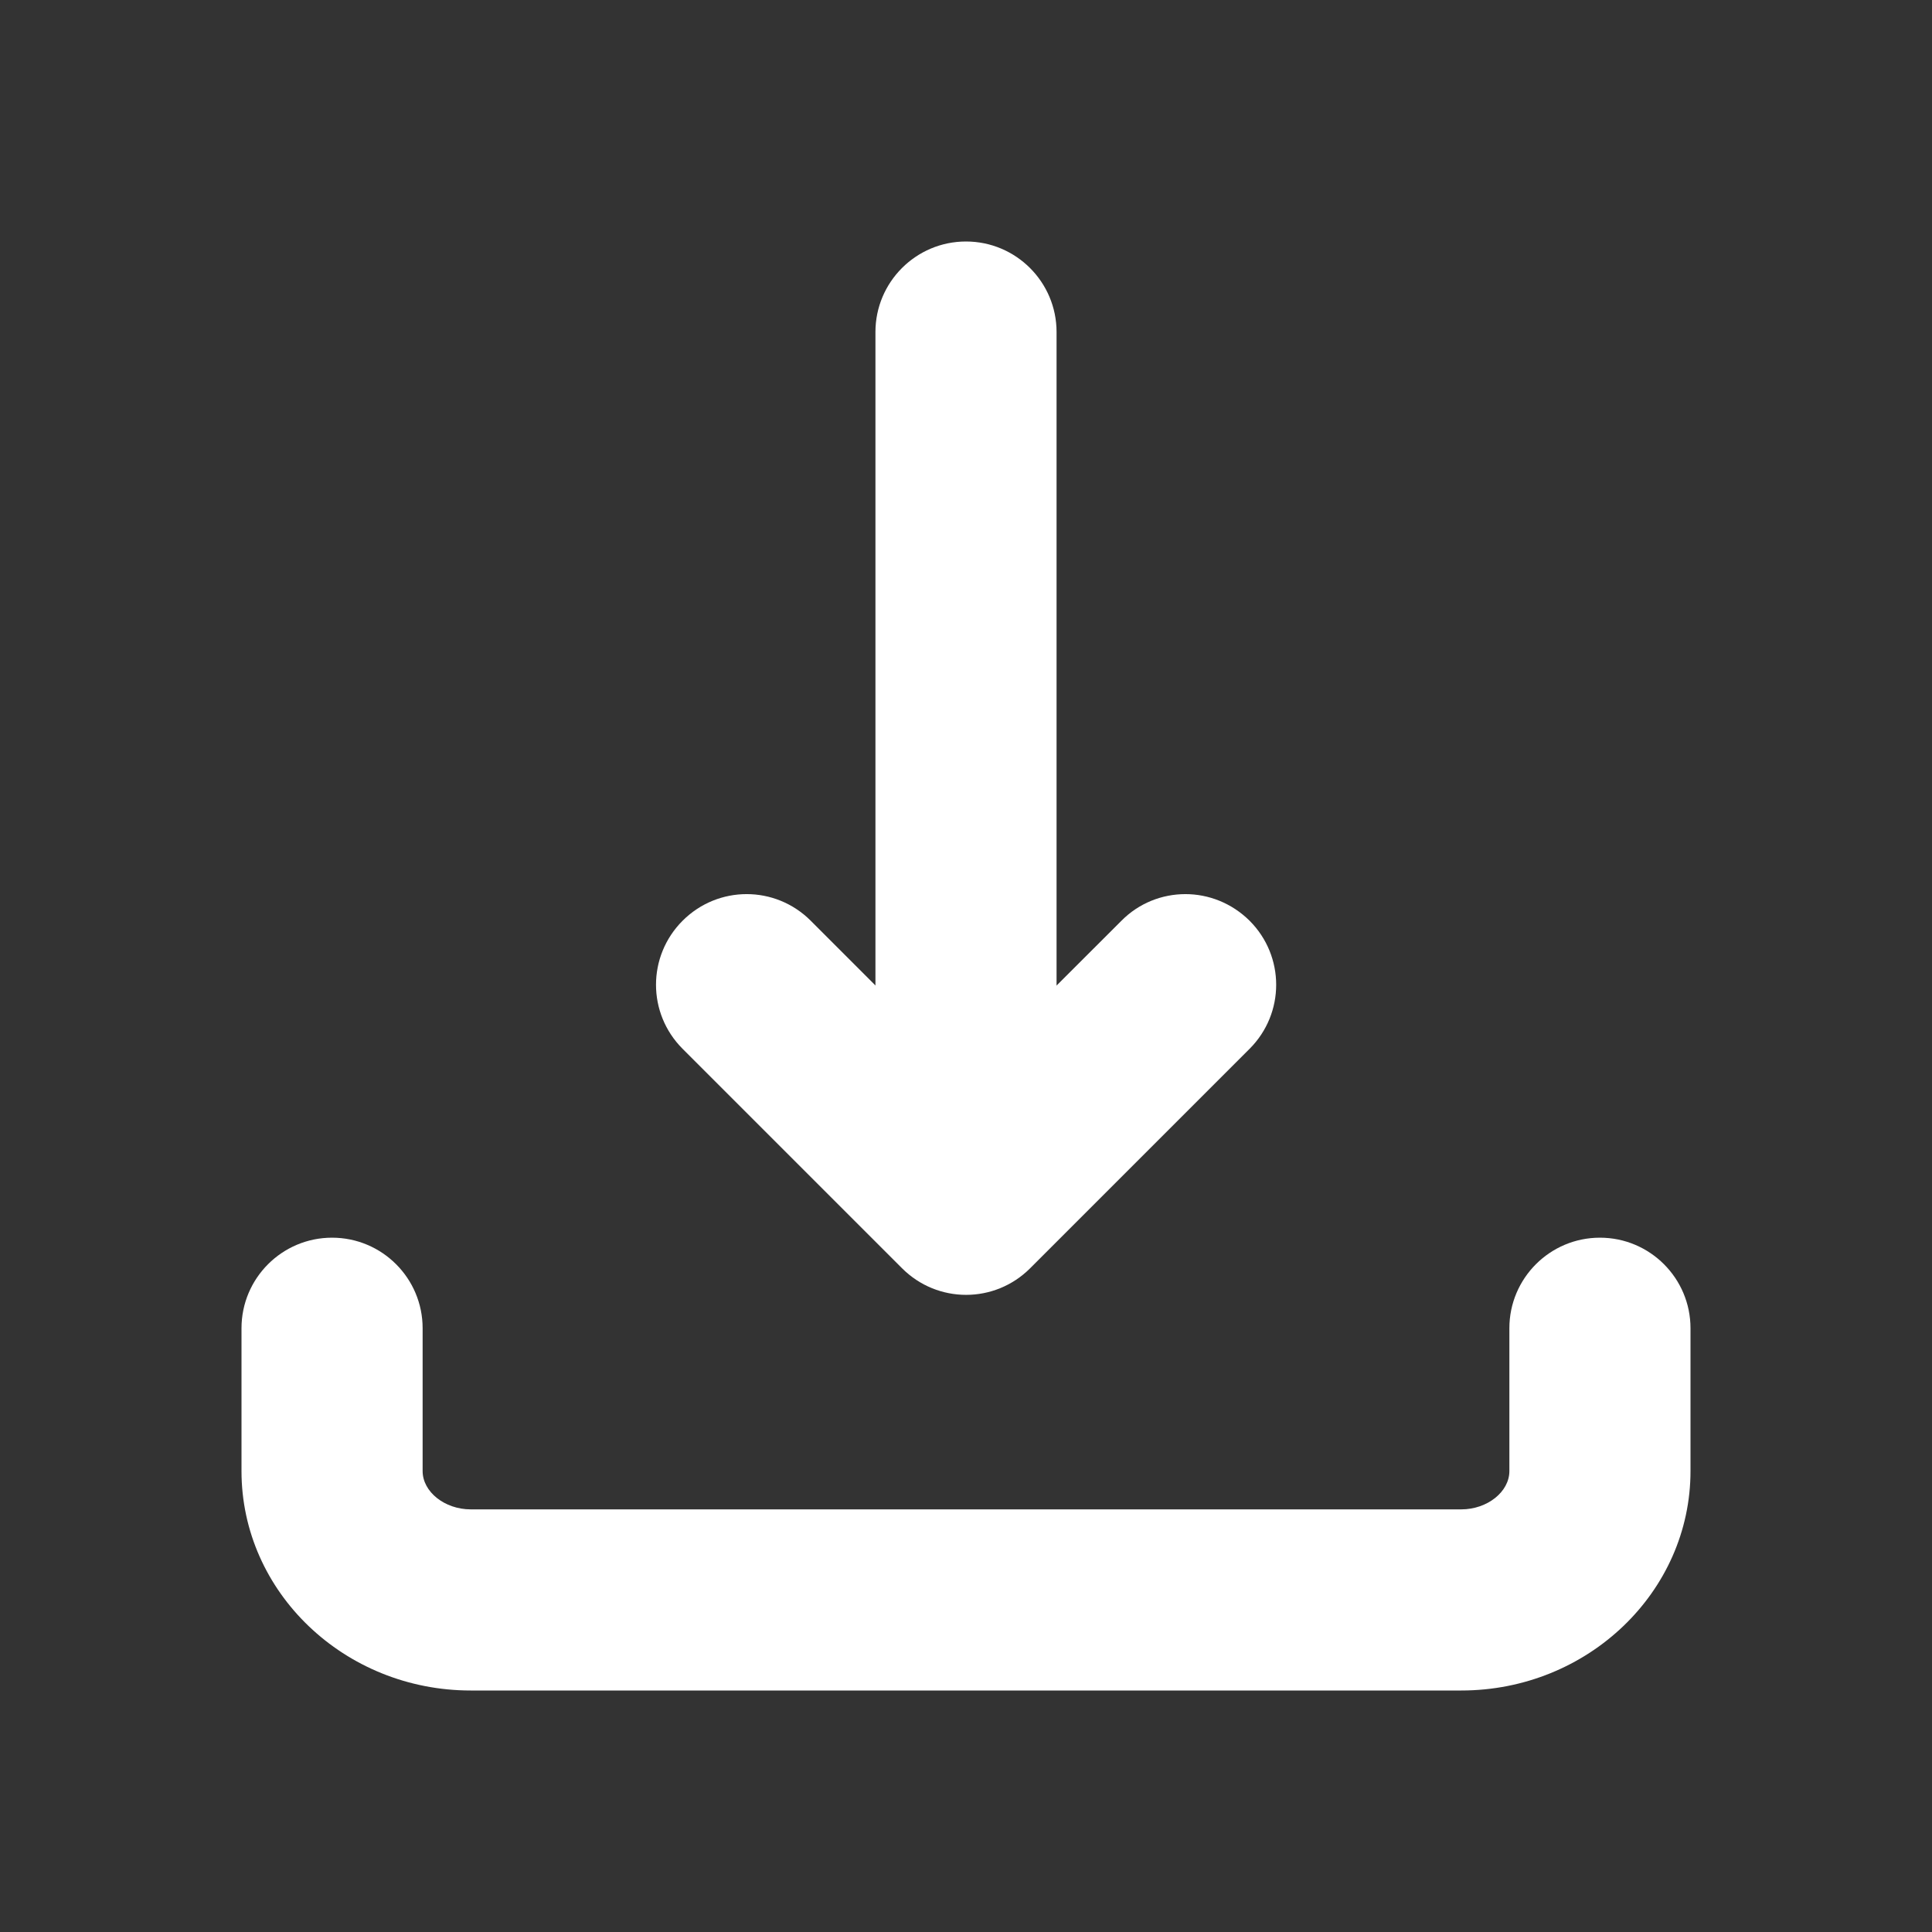 <?xml version="1.0" standalone="no"?><!DOCTYPE svg PUBLIC "-//W3C//DTD SVG 1.1//EN" "http://www.w3.org/Graphics/SVG/1.1/DTD/svg11.dtd"><svg t="1589786276433" class="icon" viewBox="0 0 1024 1024" version="1.1" xmlns="http://www.w3.org/2000/svg" p-id="3351" xmlns:xlink="http://www.w3.org/1999/xlink" width="200" height="200"><rect x="0" y="0" width="1024" height="1024" fill="#333333" stroke="none"/><defs><style type="text/css"></style></defs><path d="M774.5 896h-525c-67 0-121.5-52.2-121.5-116.3V704c0-26.5 21.5-48 48-48s48 21.5 48 48v75.7c0 11 11.7 20.3 25.5 20.3h525c13.8 0 25.5-9.3 25.5-20.3V704c0-26.5 21.5-48 48-48s48 21.5 48 48v75.7c0 64.1-54.5 116.3-121.5 116.3zM512 128c-26.5 0-48 21.5-48 48v432c0 26.5 21.5 48 48 48s48-21.5 48-48V176c0-26.5-21.5-48-48-48z" p-id="3352" fill="#ffffff"></path><path d="M628.3 473.9c-12.3 0-24.6 4.7-33.9 14.1L512 570.3 429.7 488c-18.8-18.8-49.1-18.8-67.9 0s-18.8 49.1 0 67.9l116.3 116.3c18.8 18.8 49.1 18.8 67.9 0l116.3-116.3c18.8-18.8 18.8-49.1 0-67.9-9.5-9.4-21.8-14.1-34-14.1z" p-id="3353" fill="#ffffff"></path></svg>